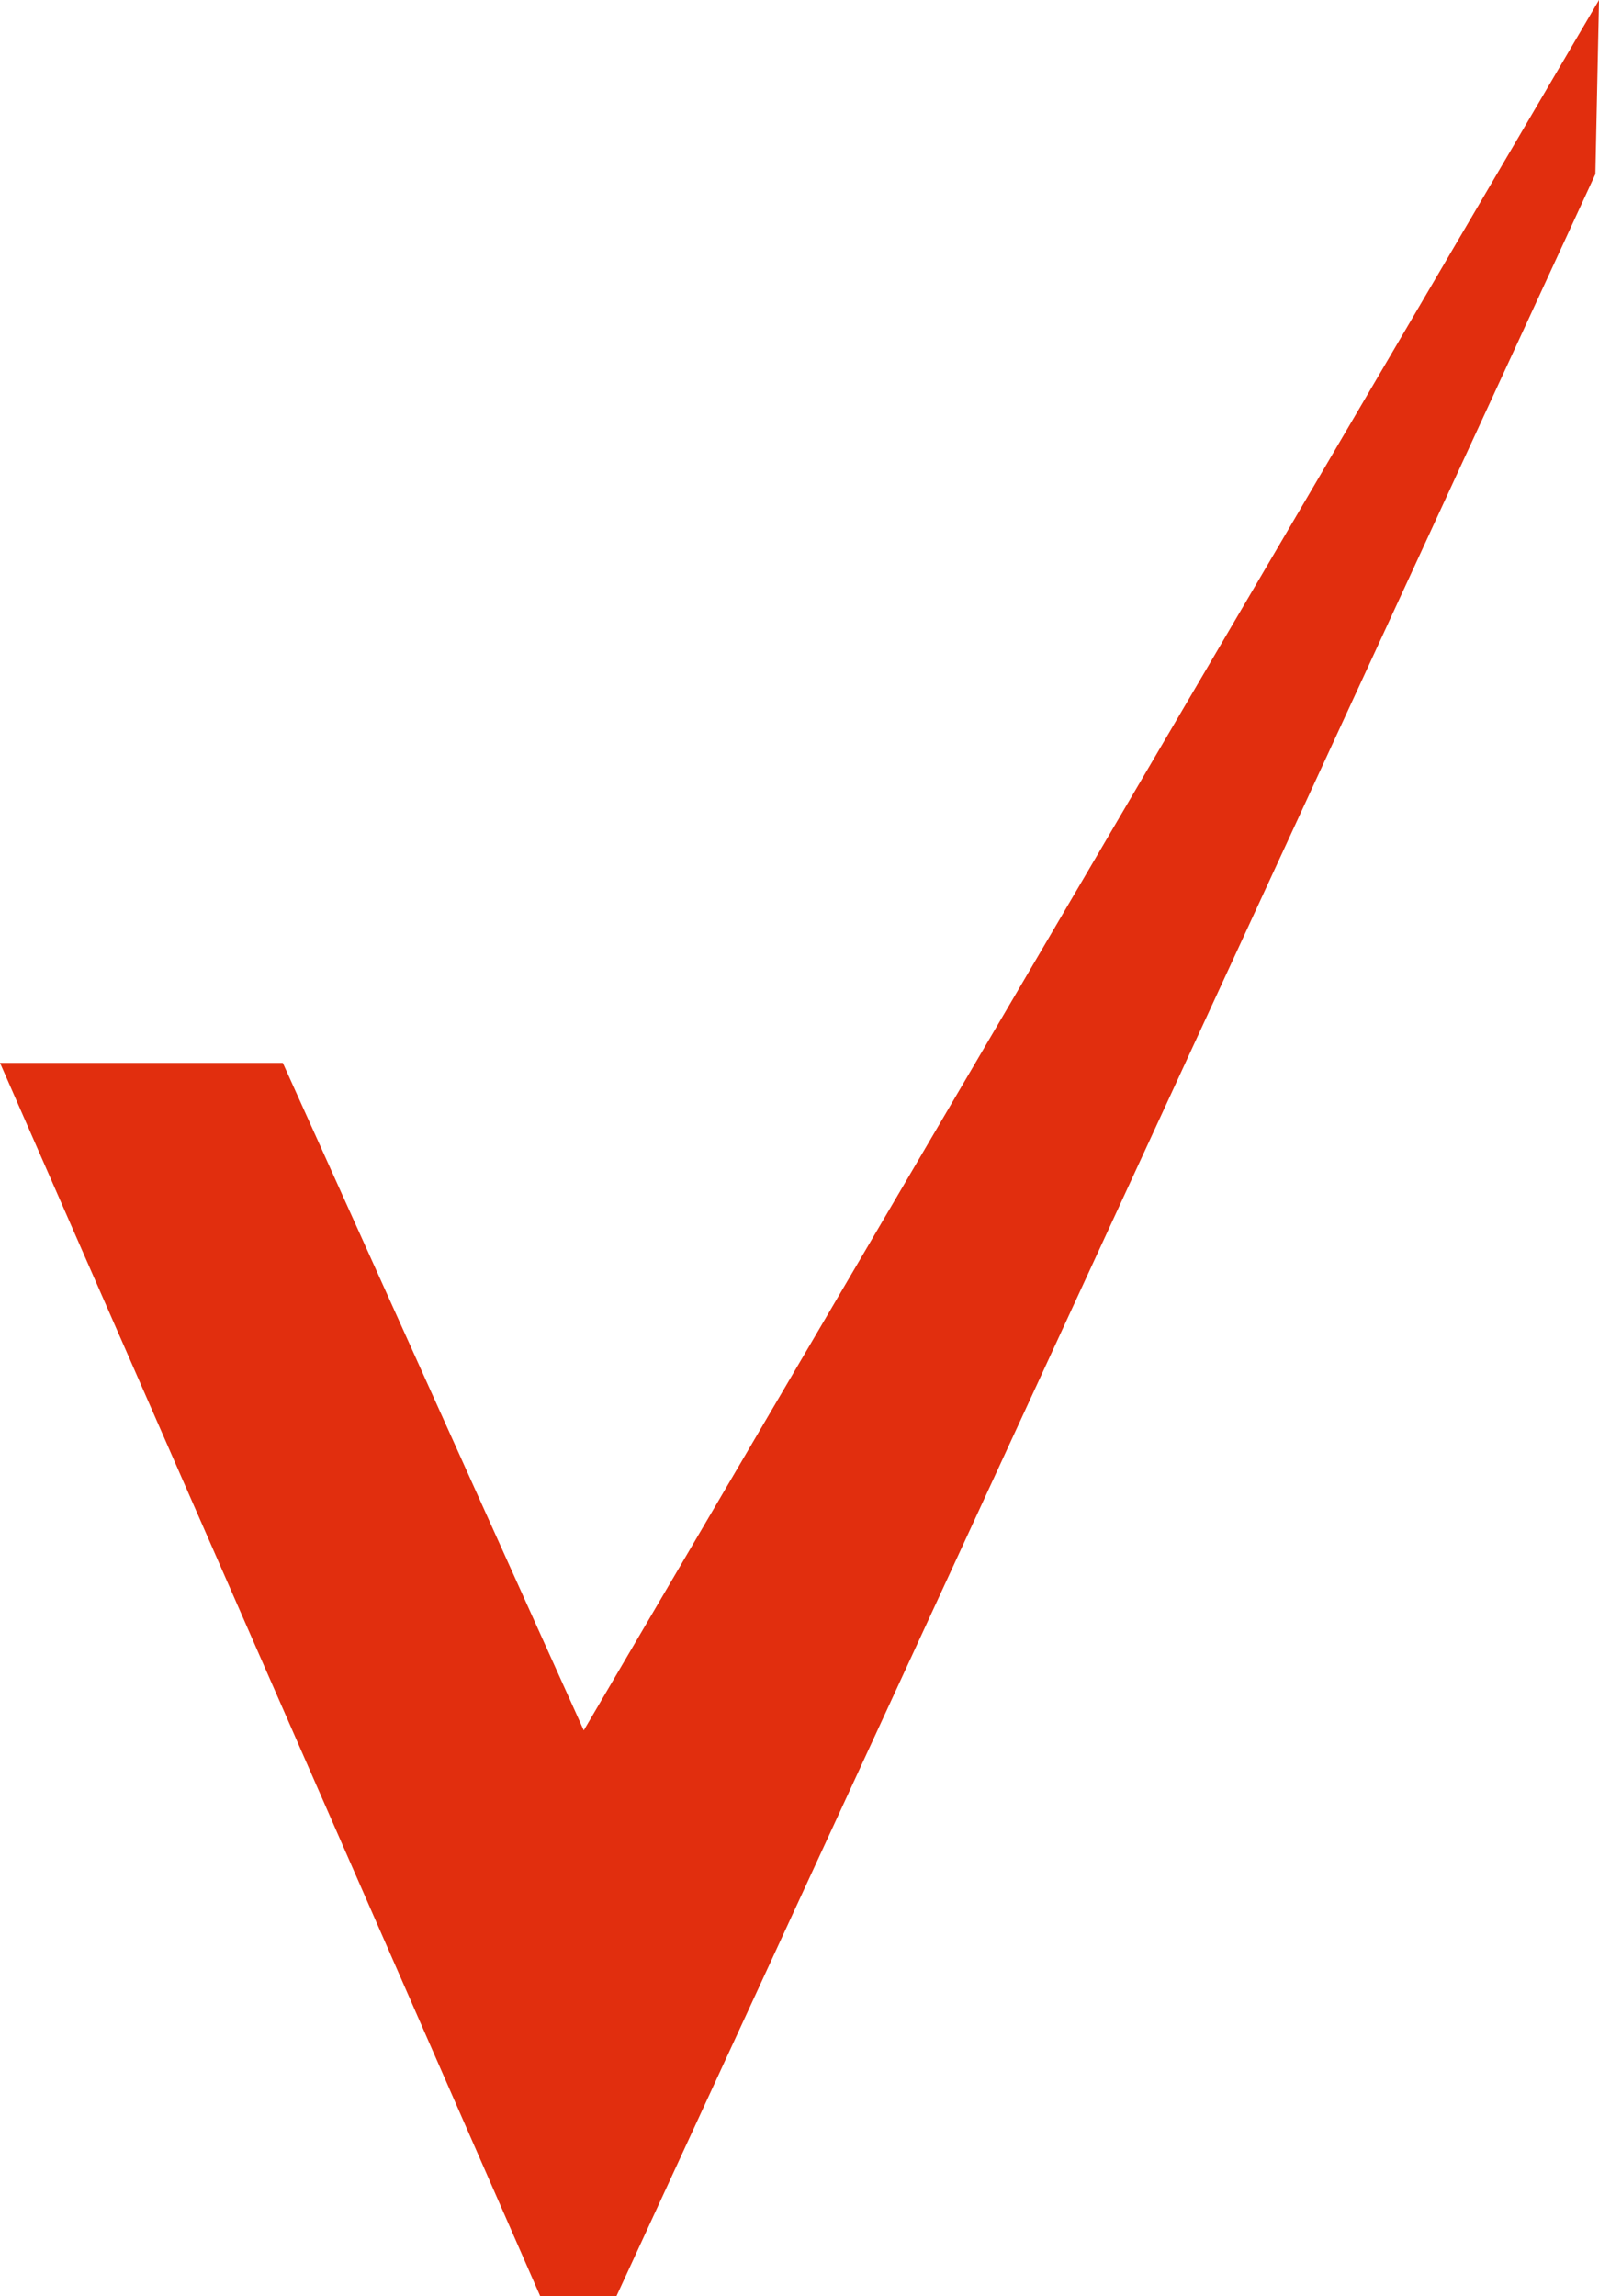 <?xml version="1.0" encoding="utf-8"?>
<!-- Generator: Adobe Illustrator 19.2.1, SVG Export Plug-In . SVG Version: 6.00 Build 0)  -->
<svg version="1.1" id="Layer_1" xmlns="http://www.w3.org/2000/svg" xmlns:xlink="http://www.w3.org/1999/xlink" x="0px" y="0px"
	 viewBox="0 0 44.1 63.3" style="enable-background:new 0 0 44.1 63.3;" xml:space="preserve">
<style type="text/css">
	.st0{fill:#E12E0E;}
</style>
<polygon class="st0" points="14.9,63.3 17,63.3 44,4.8 44.1,0 16.1,47.7 7.8,29.3 0,29.3 "/>
</svg>
